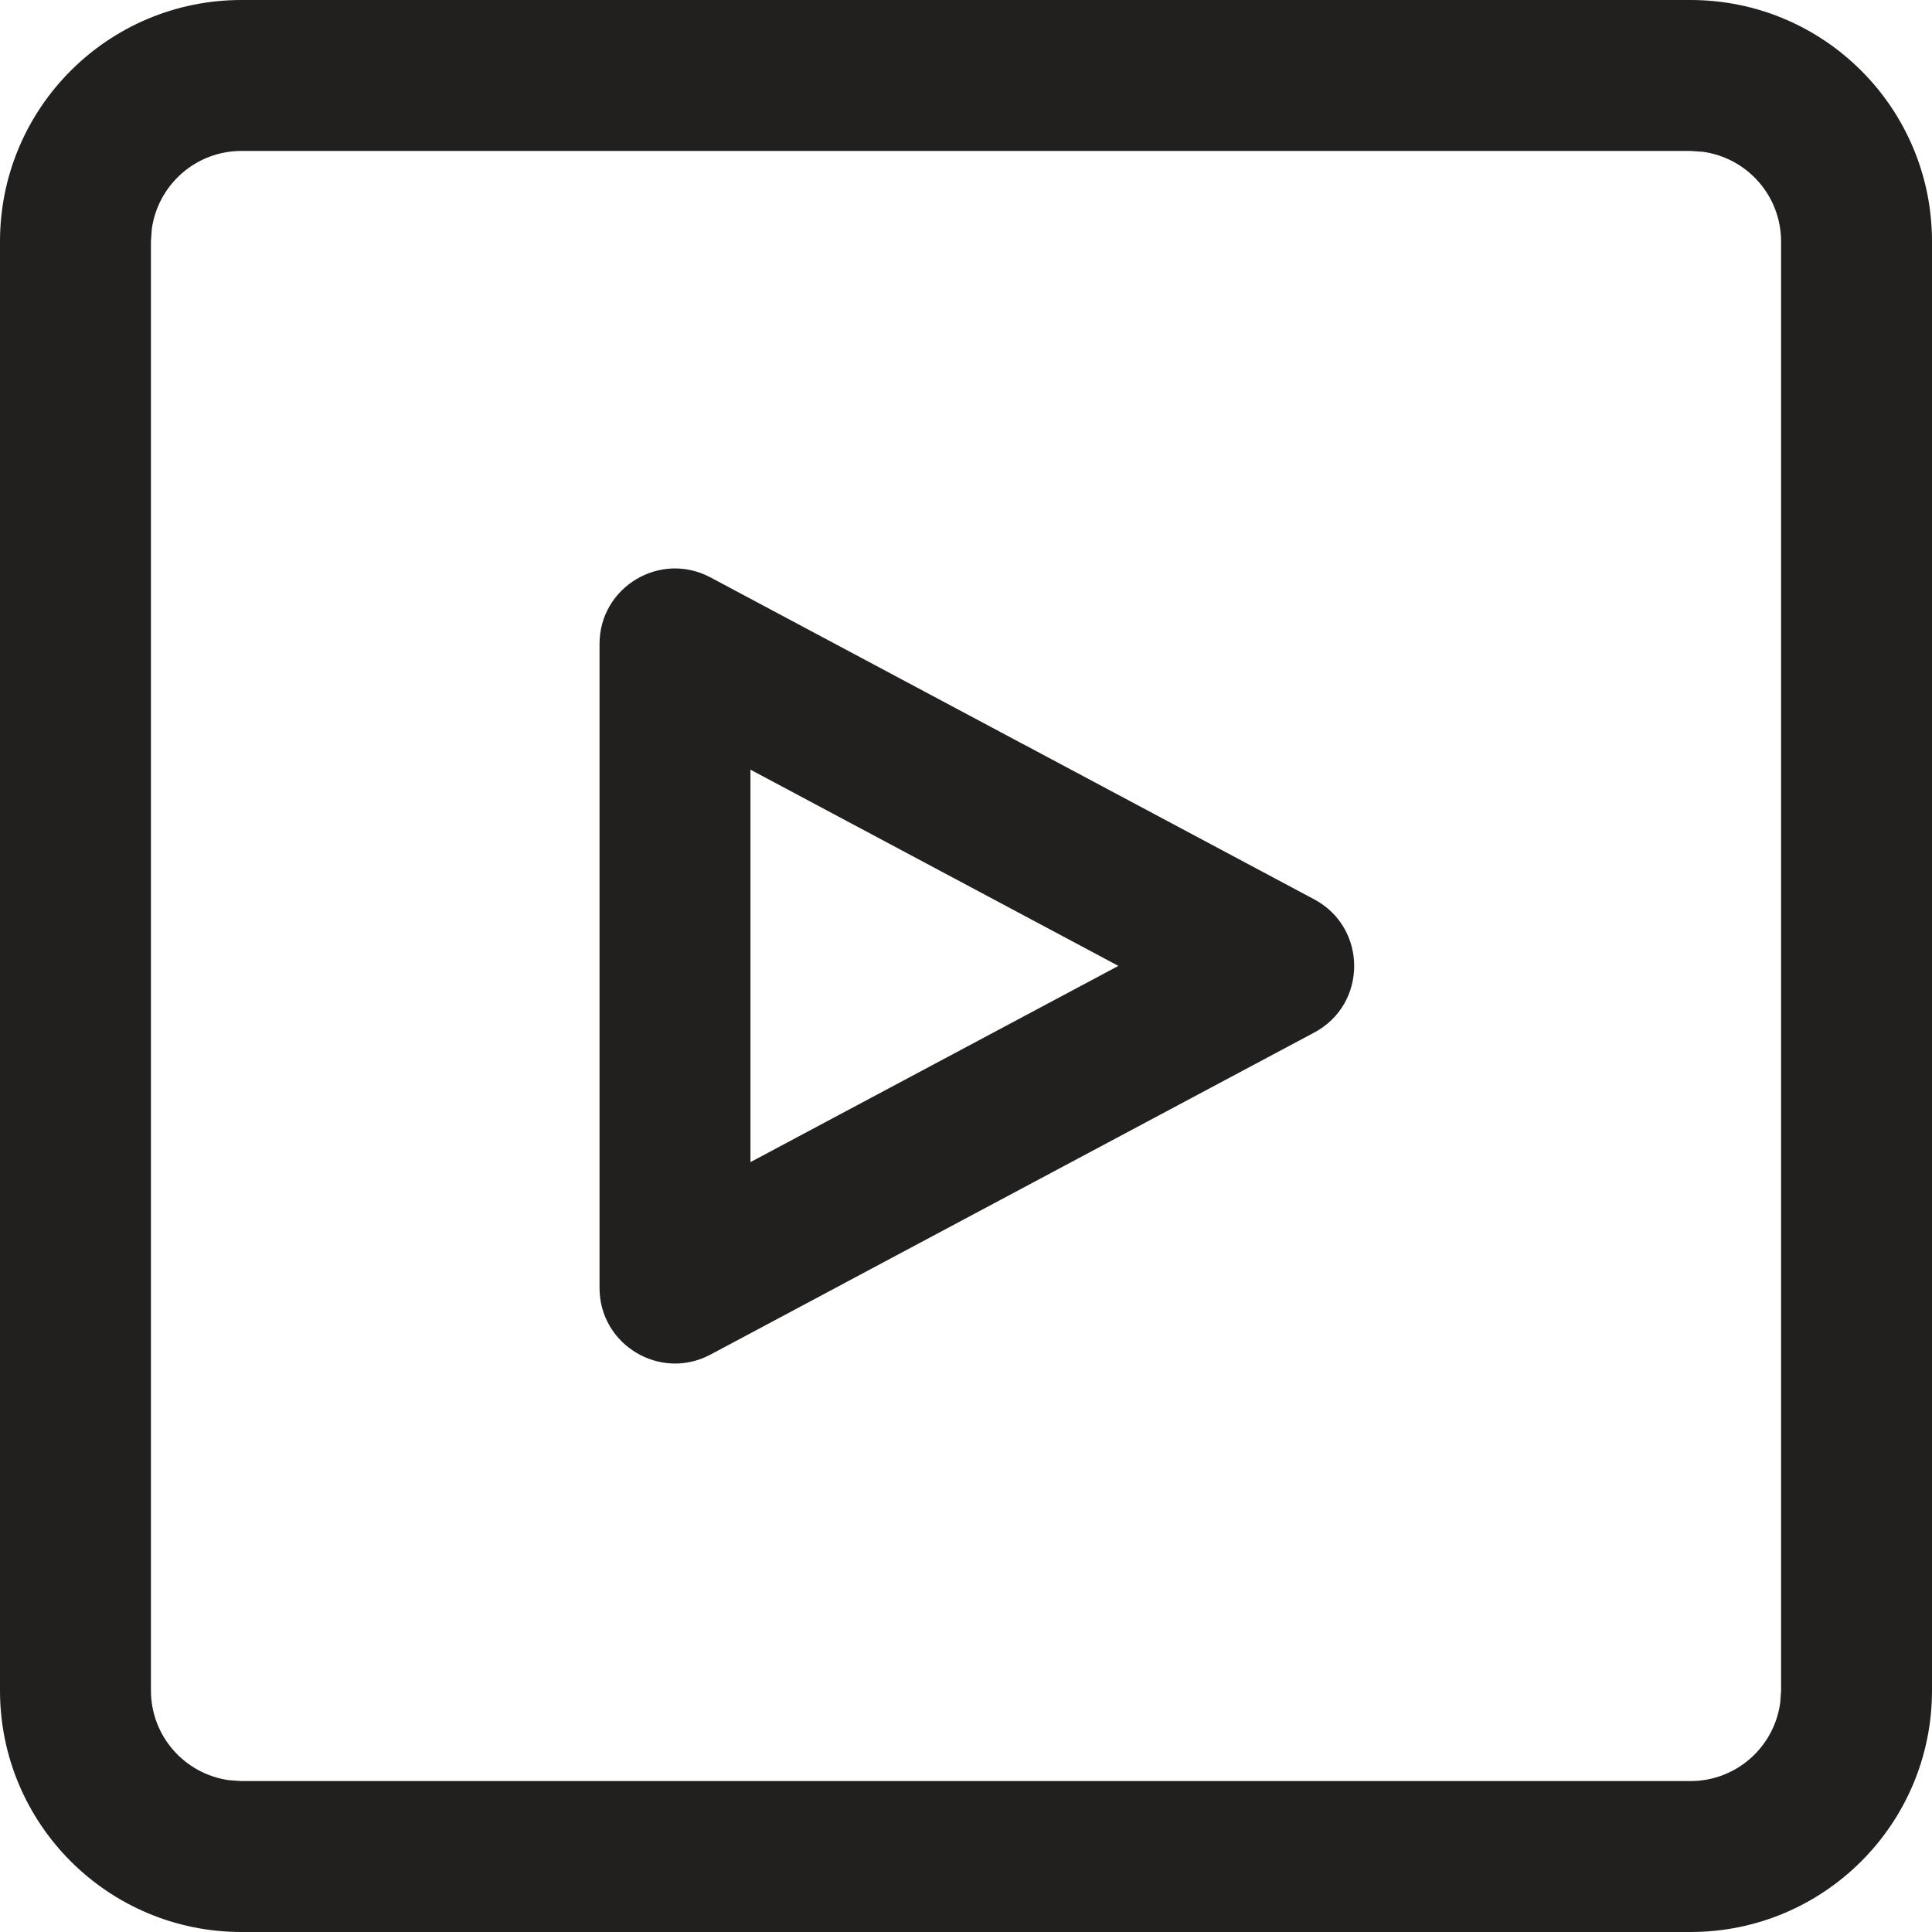 <?xml version="1.0" encoding="UTF-8"?>
<svg width="16px" height="16px" viewBox="0 0 16 16" version="1.1" xmlns="http://www.w3.org/2000/svg" xmlns:xlink="http://www.w3.org/1999/xlink">
    <!-- Generator: Sketch 63.1 (92452) - https://sketch.com -->
    <title>Group 28</title>
    <desc>Created with Sketch.</desc>
    <g id="Assets" stroke="none" stroke-width="1" fill="none" fill-rule="evenodd">
        <g id="Icons" transform="translate(-682, -3243)" fill="#221F1F" fill-rule="nonzero">
            <g id="Group-28" transform="translate(682, 3243)">
                <g id="Group-29">
                    <path d="M7.538,5.206 L4.872,10.206 C4.65,10.622 4.951,11.125 5.423,11.125 L10.756,11.125 C11.228,11.125 11.53,10.622 11.308,10.206 L8.641,5.206 C8.406,4.765 7.774,4.765 7.538,5.206 Z M8.089,6.828 L9.714,9.875 L6.464,9.875 L8.089,6.828 Z" id="Stroke-1" transform="translate(8.09, 8) rotate(90) translate(-8.09, -8) "></path>
                    <path d="M14,0 C15.105,0 16,0.895 16,2 L16,14 C16,15.105 15.105,16 14,16 L2,16 C0.895,16 0,15.105 0,14 L0,2 C0,0.895 0.895,0 2,0 L14,0 Z M14,1.25 L2,1.25 C1.62,1.25 1.307,1.532 1.257,1.898 L1.25,2 L1.25,14 C1.25,14.38 1.532,14.693 1.898,14.743 L2,14.75 L14,14.75 C14.38,14.75 14.693,14.468 14.743,14.102 L14.75,14 L14.75,2 C14.75,1.62 14.468,1.307 14.102,1.257 L14,1.25 Z" id="Rectangle"></path>
                </g>
            </g>
        </g>
    </g>
</svg>